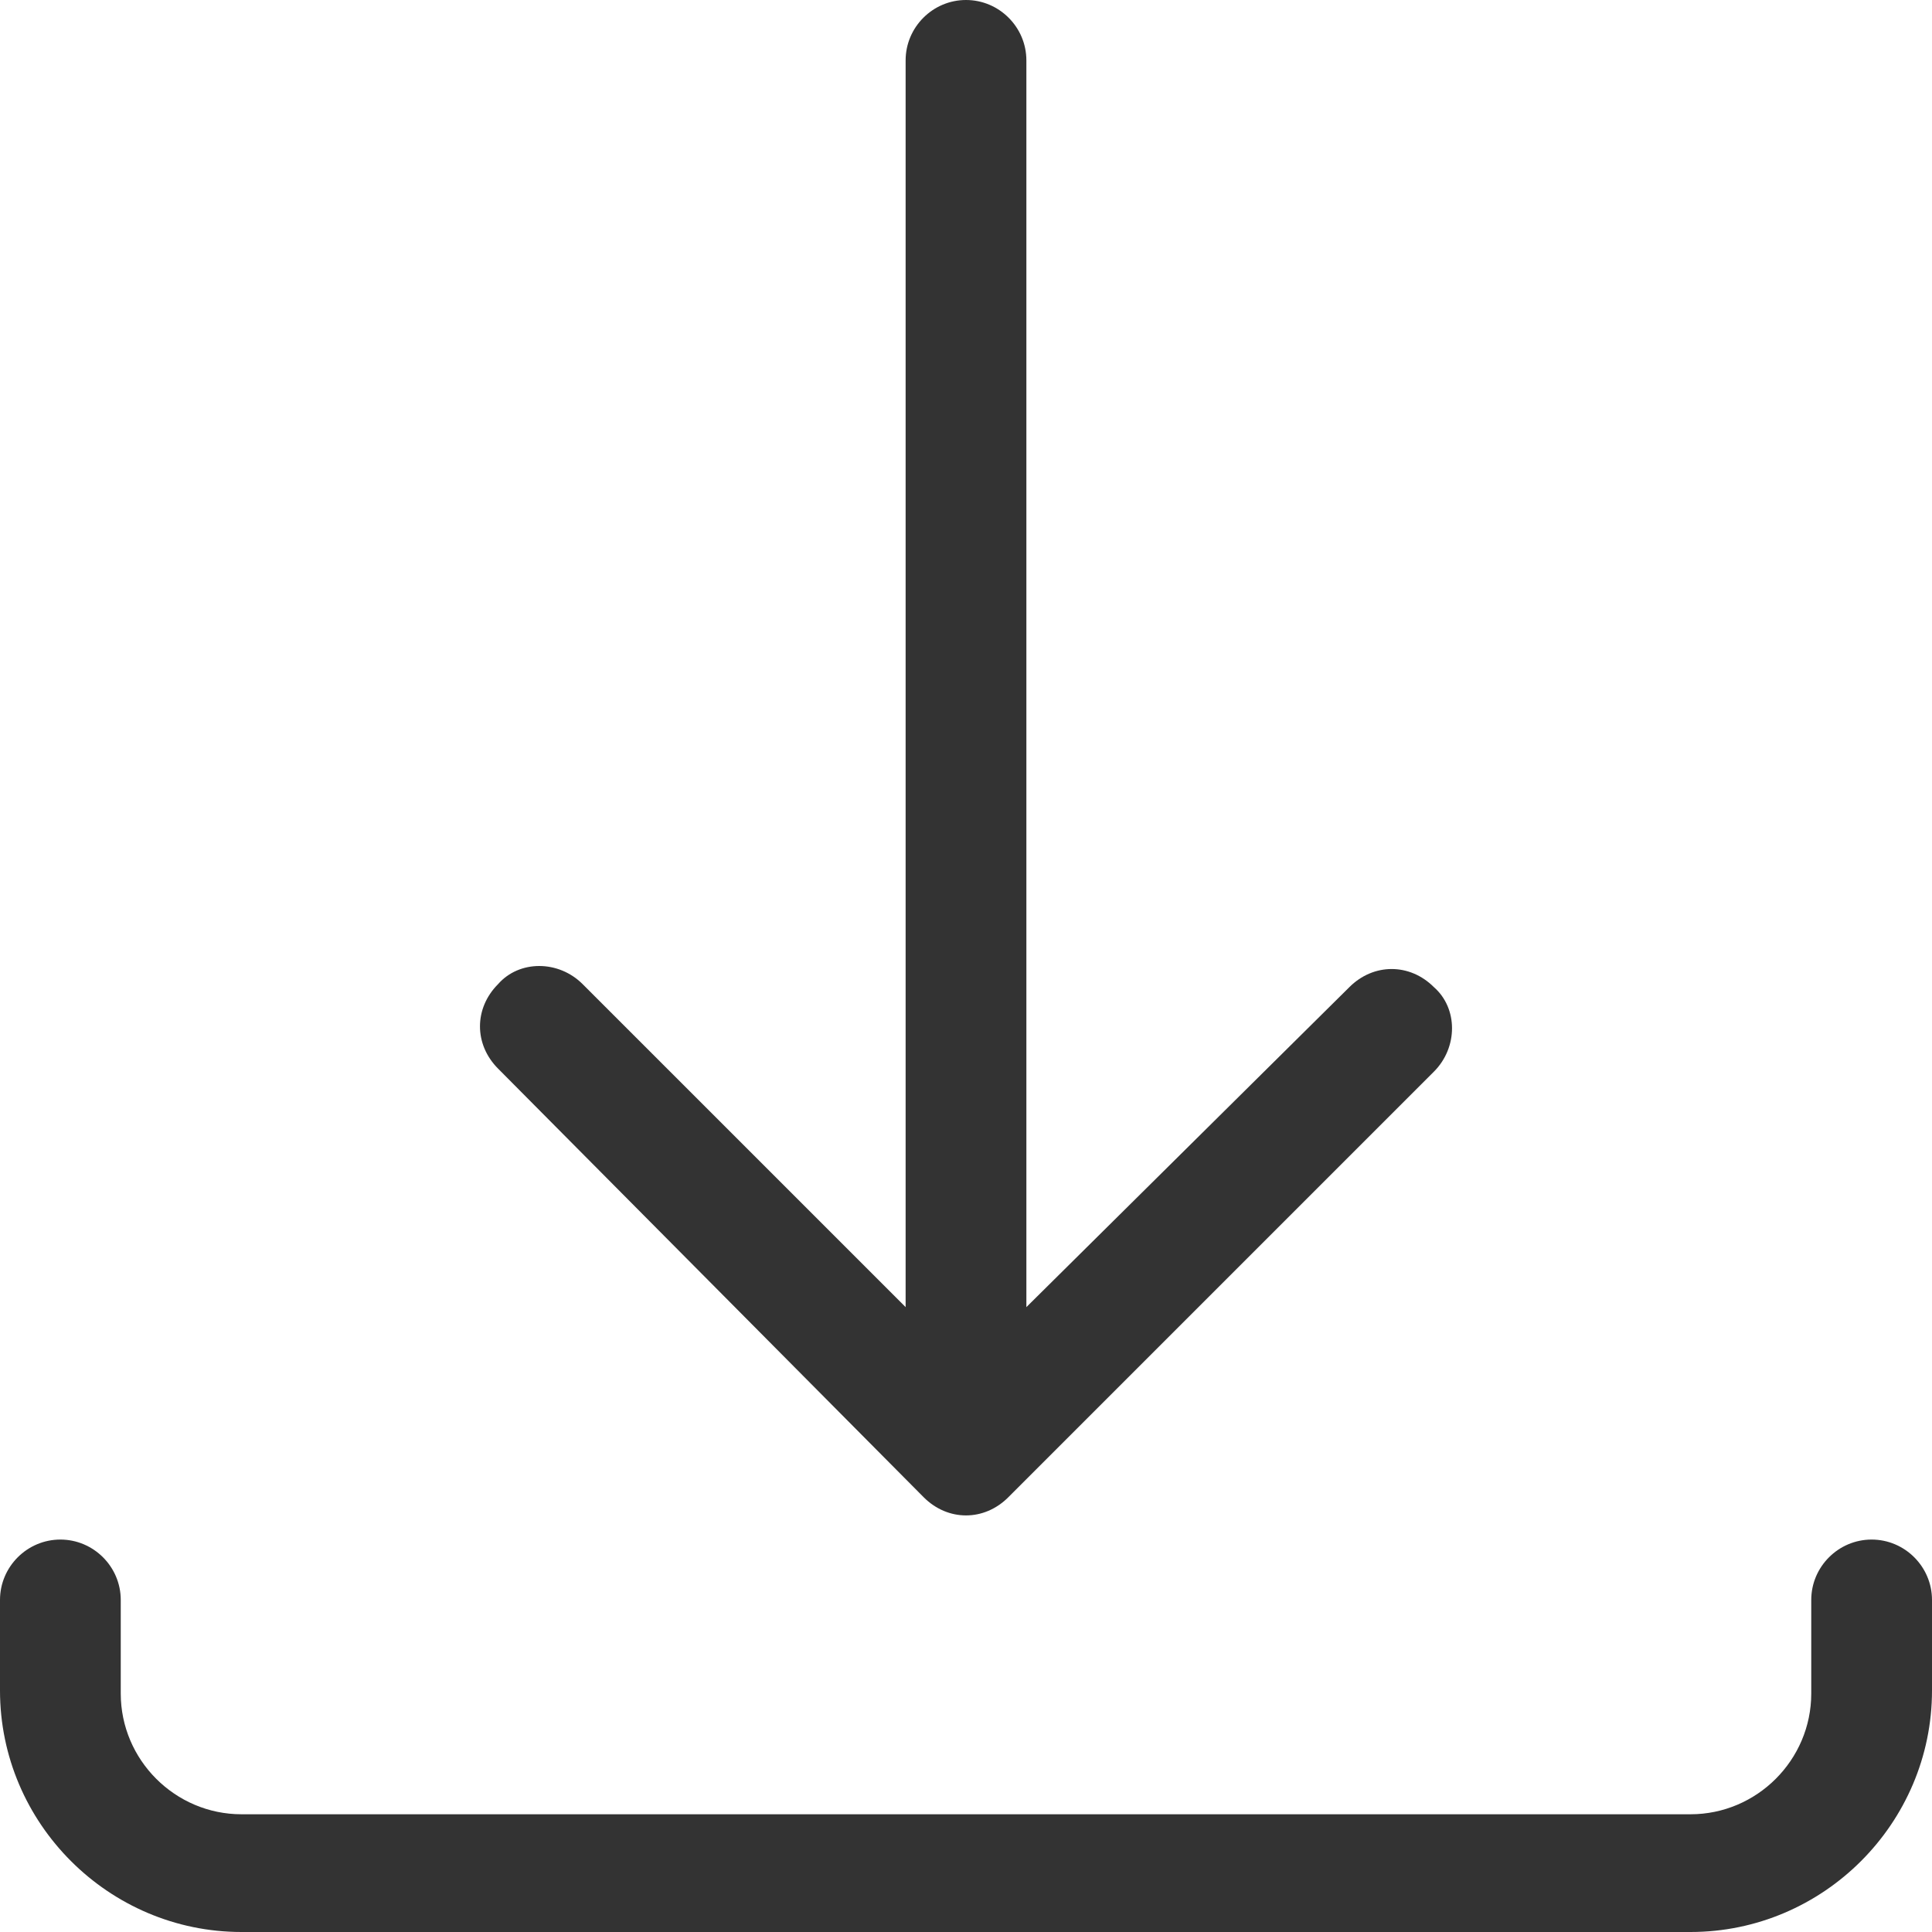 <?xml version="1.0" encoding="utf-8"?>
<!-- Generator: Adobe Illustrator 21.0.0, SVG Export Plug-In . SVG Version: 6.00 Build 0)  -->
<svg version="1.1" id="Layer_1" xmlns="http://www.w3.org/2000/svg" xmlns:xlink="http://www.w3.org/1999/xlink" x="0px" y="0px"
	 viewBox="0 0 64 64" style="enable-background:new 0 0 64 64;" xml:space="preserve">
<style type="text/css">
	.st0{fill:#333333;}
</style>
<title>download</title>
<g>
	<path class="st0" d="M64,53c0-1.1-0.9-2-2-2s-2,0.9-2,2c0,0.1,0,0.1,0,0.2h0v2.9c0,2.2-1.8,4-4,4H8c-2.2,0-4-1.8-4-4v-2.9h0
		C4,53.1,4,53,4,53c0-1.1-0.9-2-2-2s-2,0.9-2,2c0,0.1,0,0.1,0,0.2h0V56c0,4.4,3.6,8,8,8h48c4.4,0,8-3.6,8-8v-2.8h0
		C64,53.1,64,53.1,64,53z"/>
	<path class="st0" d="M30.6,49.6L30.6,49.6L30.6,49.6c0.4,0.4,0.9,0.6,1.4,0.6c0.5,0,1-0.2,1.4-0.6l0,0l0,0l14.1-14.1
		c0.8-0.8,0.8-2.1,0-2.8c-0.8-0.8-2-0.8-2.8,0L34,43.3V2c0-1.1-0.9-2-2-2c-1.1,0-2,0.9-2,2v41.3L19.3,32.6c-0.8-0.8-2.1-0.8-2.8,0
		c-0.8,0.8-0.8,2,0,2.8L30.6,49.6z"/>
</g>
</svg>
